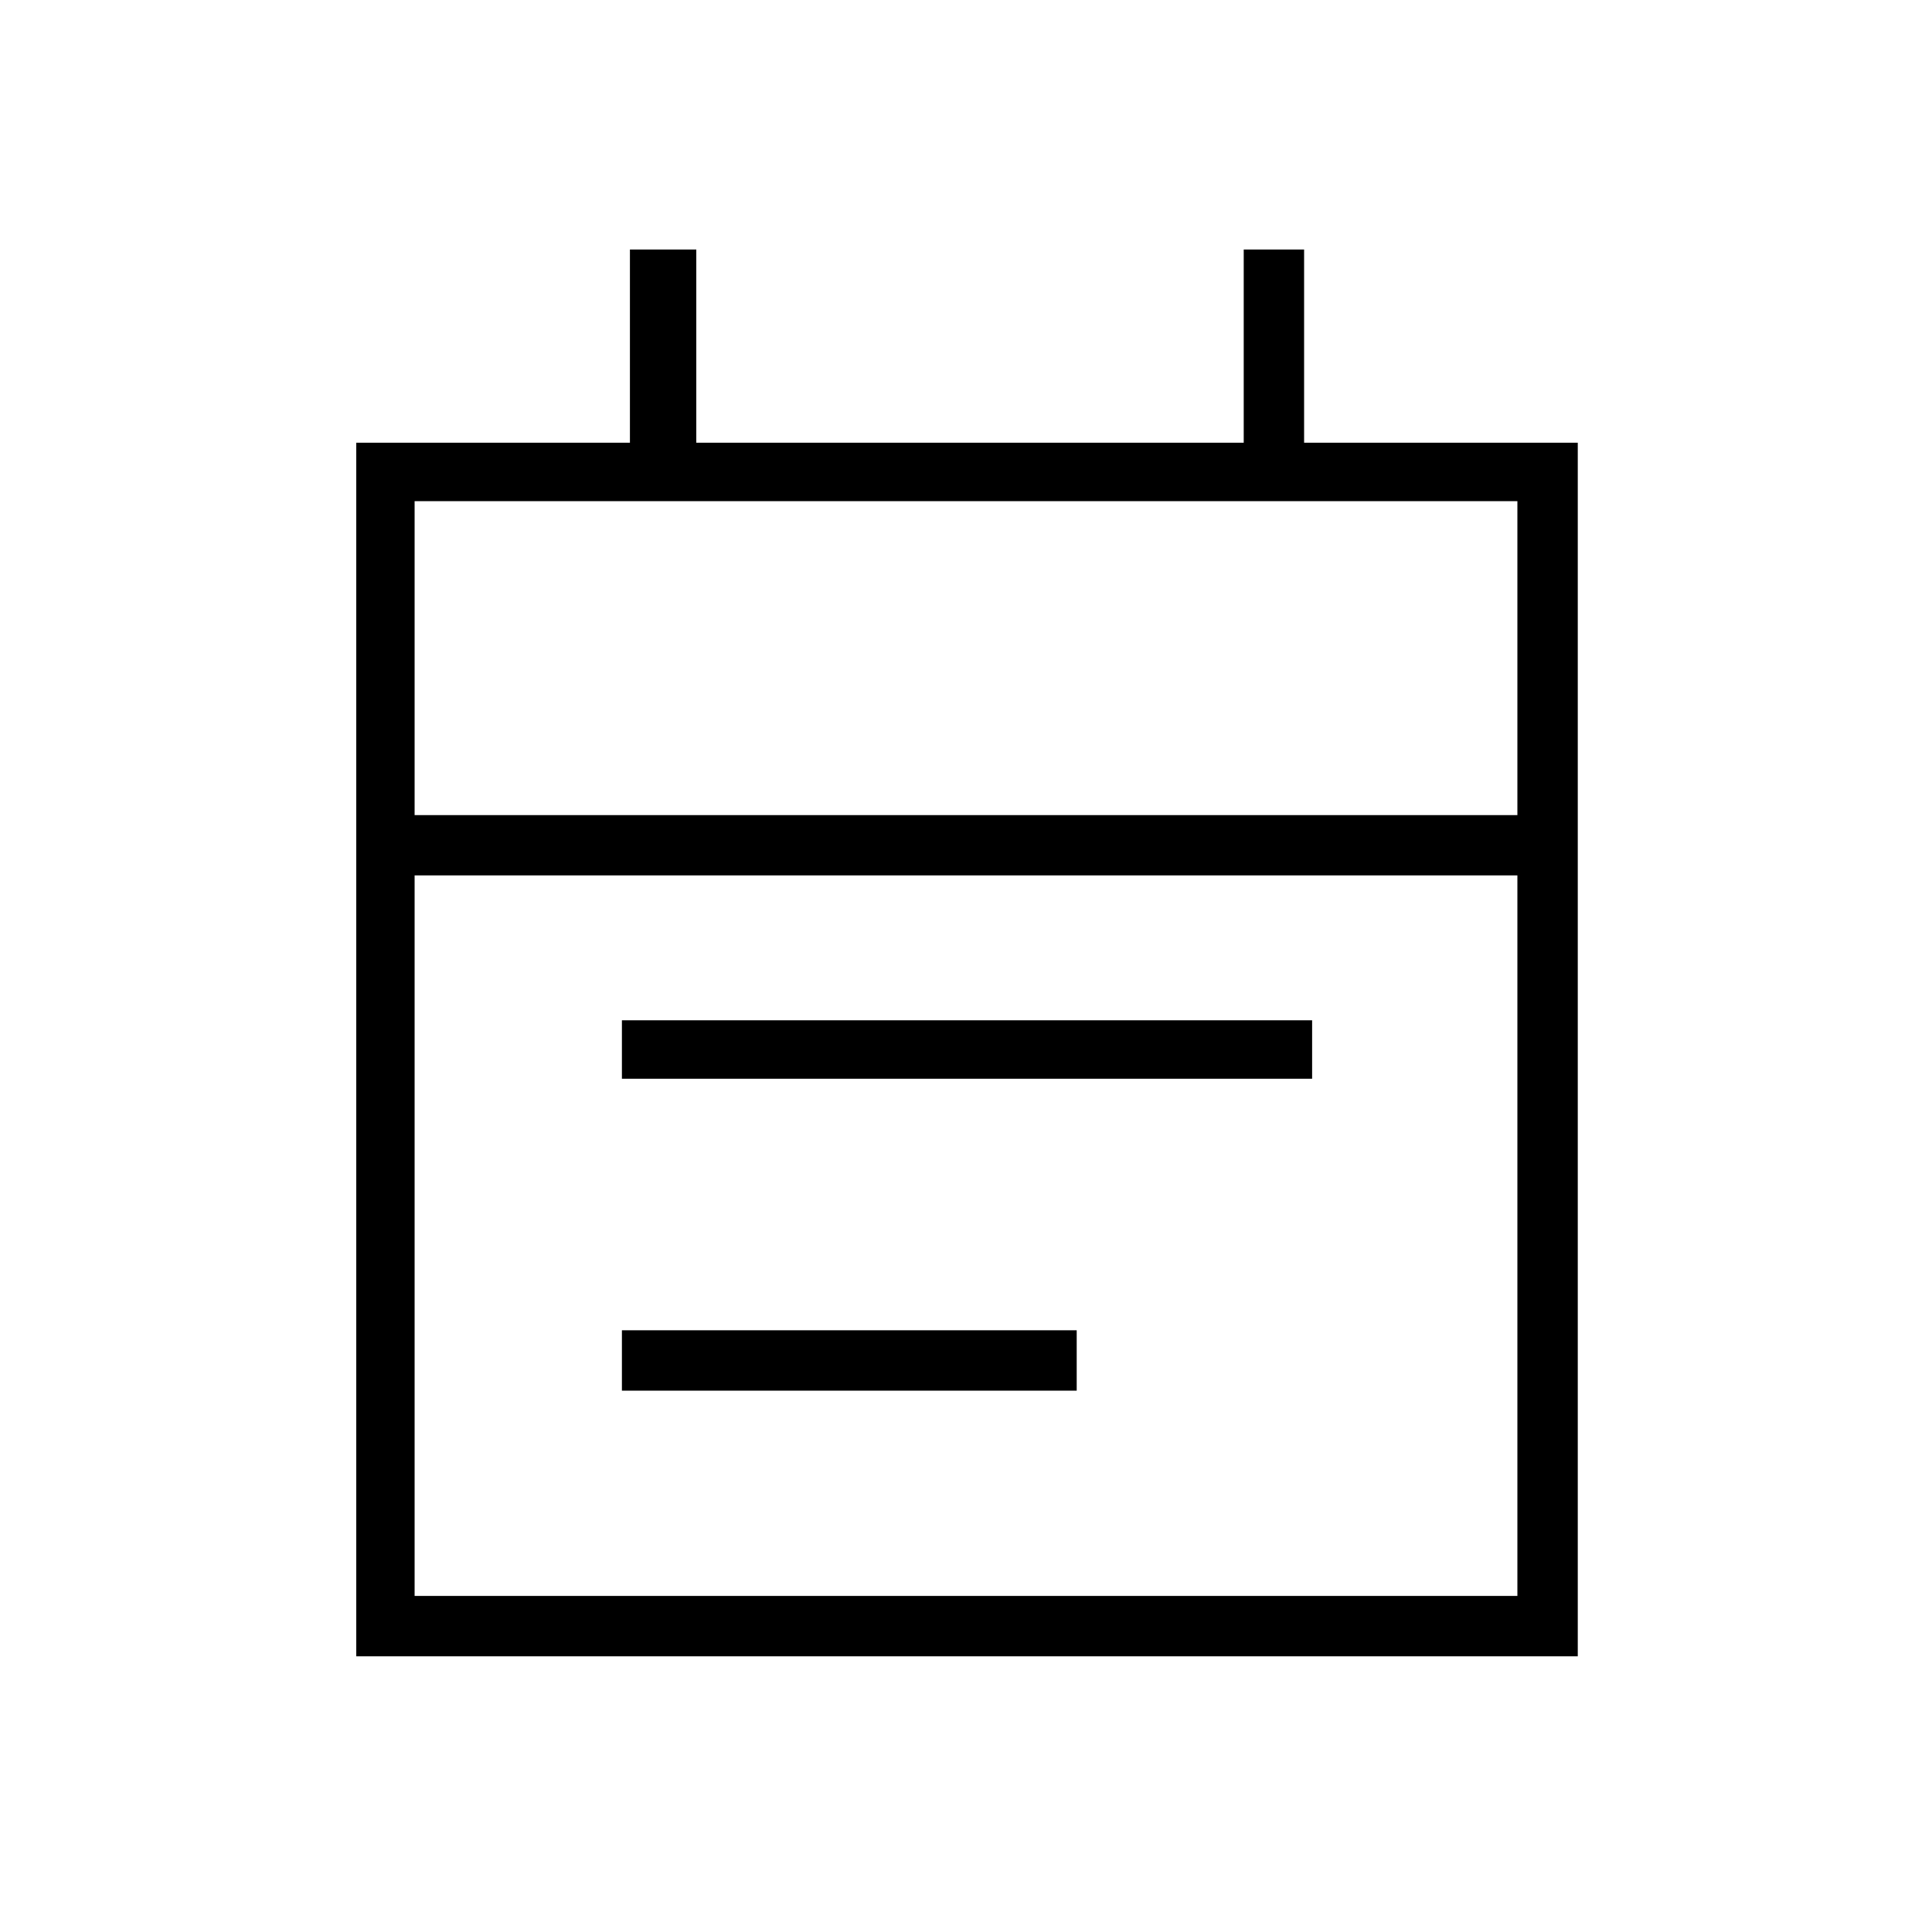 <svg xmlns="http://www.w3.org/2000/svg" height="20" width="20"><path d="M6.438 11.167v-.605h7.145v.605Zm0 3.229v-.625h4.708v.625Zm-2.75 2.75V4.583h2.833v-2h.687v2h5.667v-2h.625v2h2.833v12.563Zm.604-.625h11.416V9.062H4.292Zm0-8.083h11.416v-3.25H4.292Zm0 0v-3.25 3.25Z"/></svg>